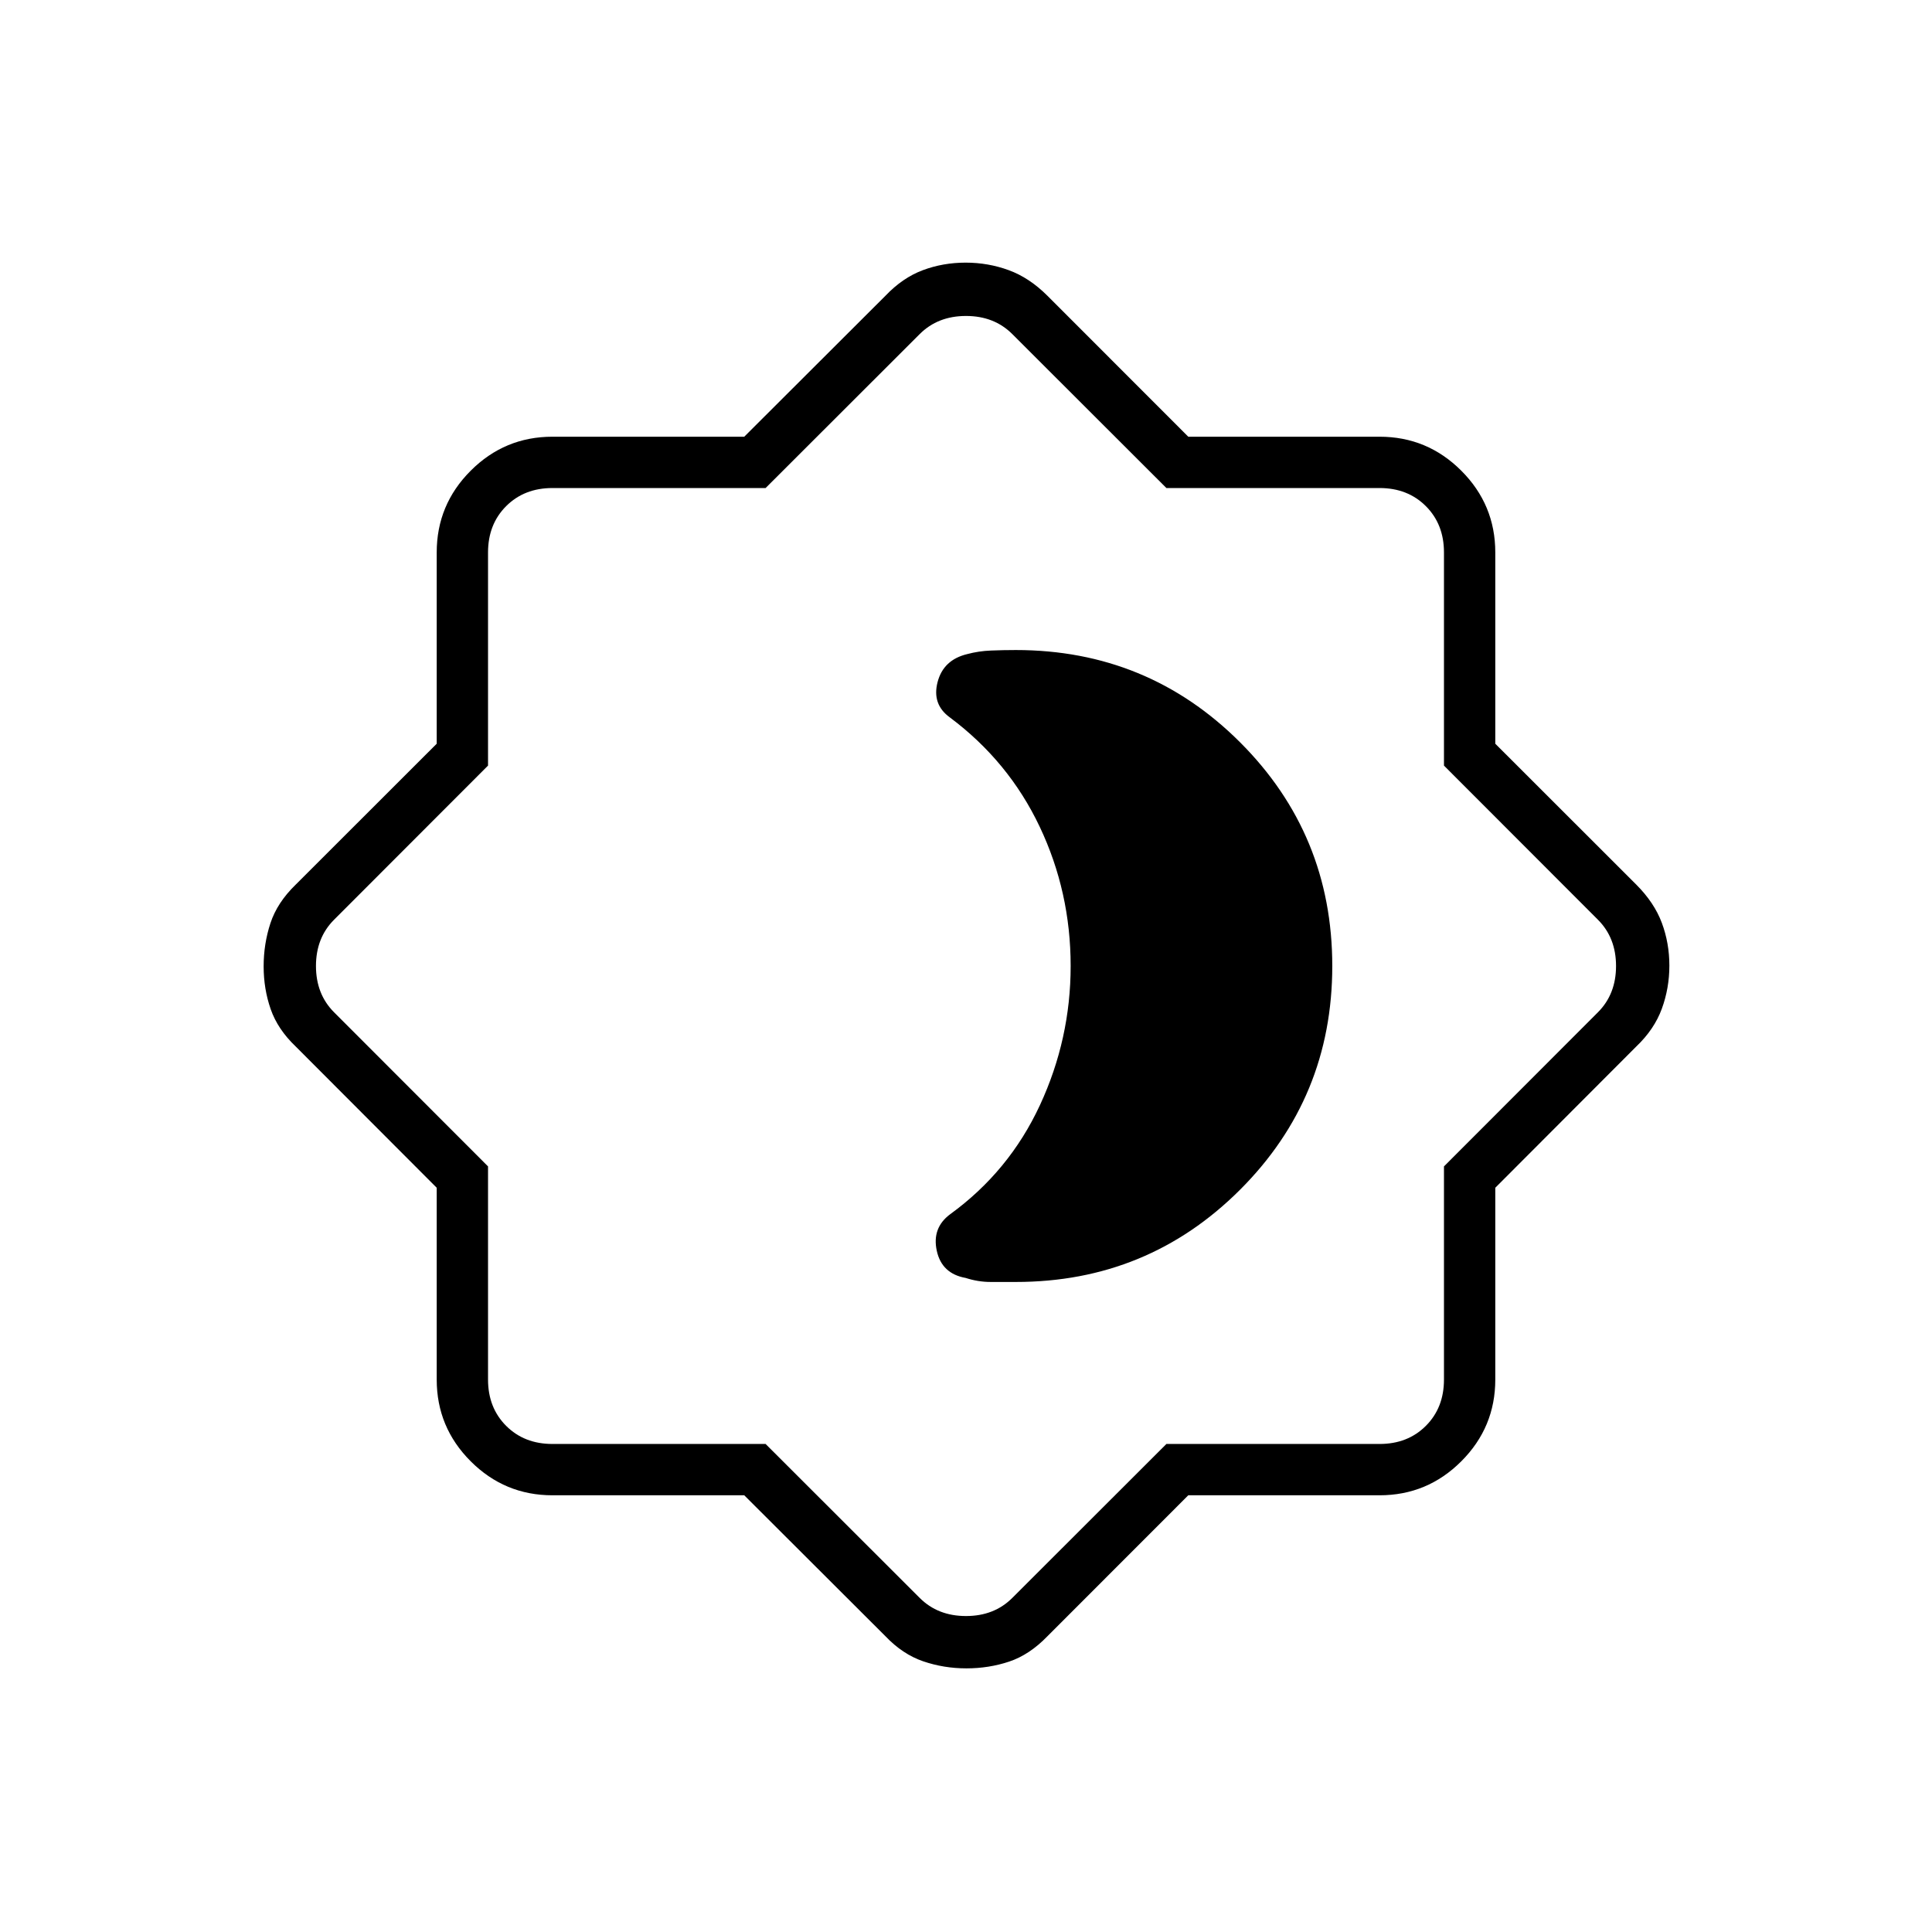 <svg xmlns="http://www.w3.org/2000/svg" height="24" viewBox="0 -960 960 960" width="24"><path d="M504.77-323q65.51 0 111.37-45.79Q662-414.59 662-479.99q0-65.41-45.86-111.21T504.77-637q-6.27 0-12.39.25-6.12.25-11.71 1.75-11.91 2.84-14.79 13.92Q463-610 472-603.5q29.22 21.83 44.61 54.28t15.39 69.2q0 36.24-15.25 69.13-15.25 32.89-44.6 54.22-9.15 6.78-6.67 18.17 2.48 11.39 14.36 13.5 6.16 2 12.41 2h12.52ZM369.81-217H274.5q-23.72 0-40.61-16.89T217-274.5v-95.31l-70-70.13q-9-8.56-12.5-18.62-3.5-10.05-3.5-21.25 0-11.19 3.38-21.47T147-520.5l70-69.95v-95.05q0-23.72 16.89-40.61T274.5-743h95.31l70.13-70q8.56-9 18.62-12.75 10.05-3.75 21.25-3.75 11.19 0 21.44 3.75Q511.5-822 520.5-813l69.95 70h95.05q23.72 0 40.61 16.89T743-685.5v95.05l70 69.95q9 9 12.75 19.06 3.75 10.05 3.75 21.25 0 11.19-3.75 21.44Q822-448.5 813-439.94l-70 70.13v95.31q0 23.72-16.89 40.61T685.5-217h-95.05l-69.95 70q-8.93 9.24-19.01 12.62-10.08 3.38-21.3 3.38-11.2 0-21.45-3.5-10.24-3.5-18.8-12.5l-70.13-70Zm10.61-25.5L457-166q9 9 23 9t23-9l76.58-76.5H685.5q14 0 23-9t9-23v-105.92L794-457q9-9 9-23t-9-23l-76.5-76.58V-685.5q0-14-9-23t-23-9H579.58L503-794q-9-9-23-9t-23 9l-76.58 76.5H274.5q-14 0-23 9t-9 23v105.92L166-503q-9 9-9 23t9 23l76.5 76.58v105.92q0 14 9 23t23 9h105.92ZM480-480Z"/></svg>